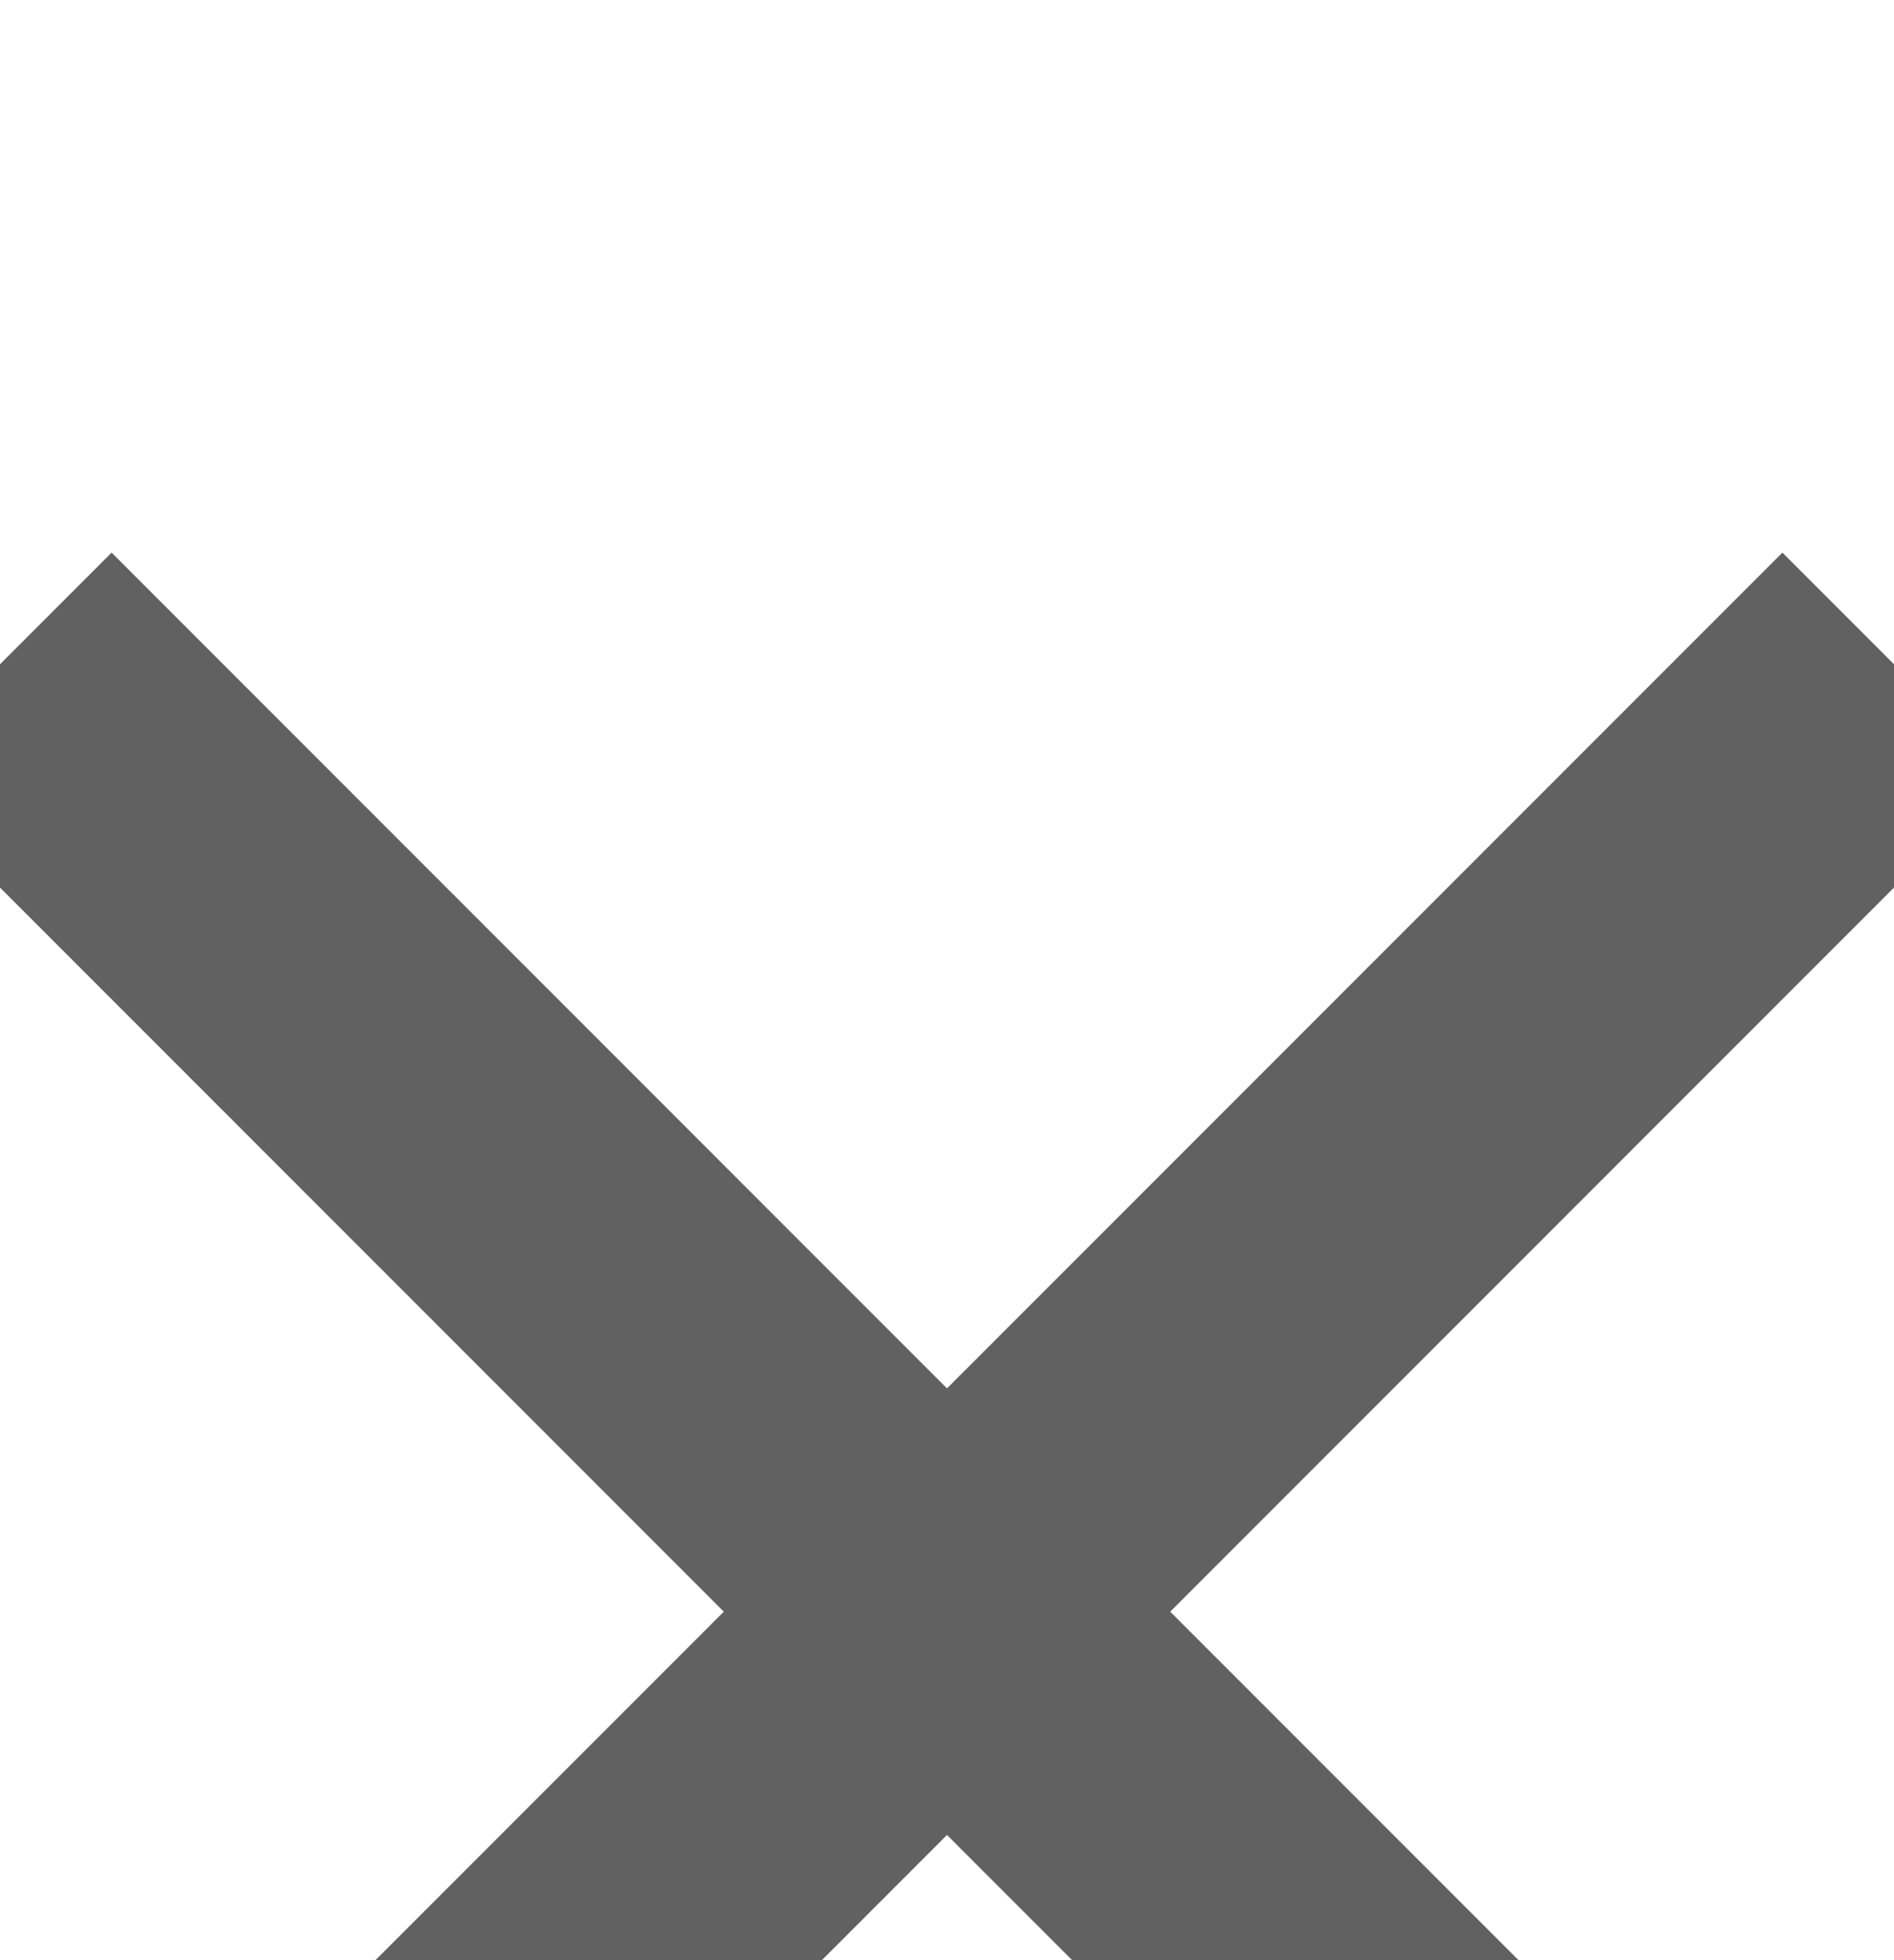 <svg width="58" height="60" viewBox="26 25 6 6" xmlns="http://www.w3.org/2000/svg"><defs><filter x="-5.9%" y="-7.9%" width="111.8%" height="115.8%" filterUnits="objectBoundingBox" id="a"><feOffset dy="2" in="SourceAlpha" result="shadowOffsetOuter1"/><feGaussianBlur stdDeviation="16" in="shadowOffsetOuter1" result="shadowBlurOuter1"/><feColorMatrix values="0 0 0 0 0 0 0 0 0 0.474 0 0 0 0 1 0 0 0 0.241 0" in="shadowBlurOuter1" result="shadowMatrixOuter1"/><feMerge><feMergeNode in="shadowMatrixOuter1"/><feMergeNode in="SourceGraphic"/></feMerge></filter></defs><g filter="url(#a)" transform="translate(-406 -215)" stroke="#616161"><path d="M438 240l-6 6M432 240l6 6"/></g></svg>